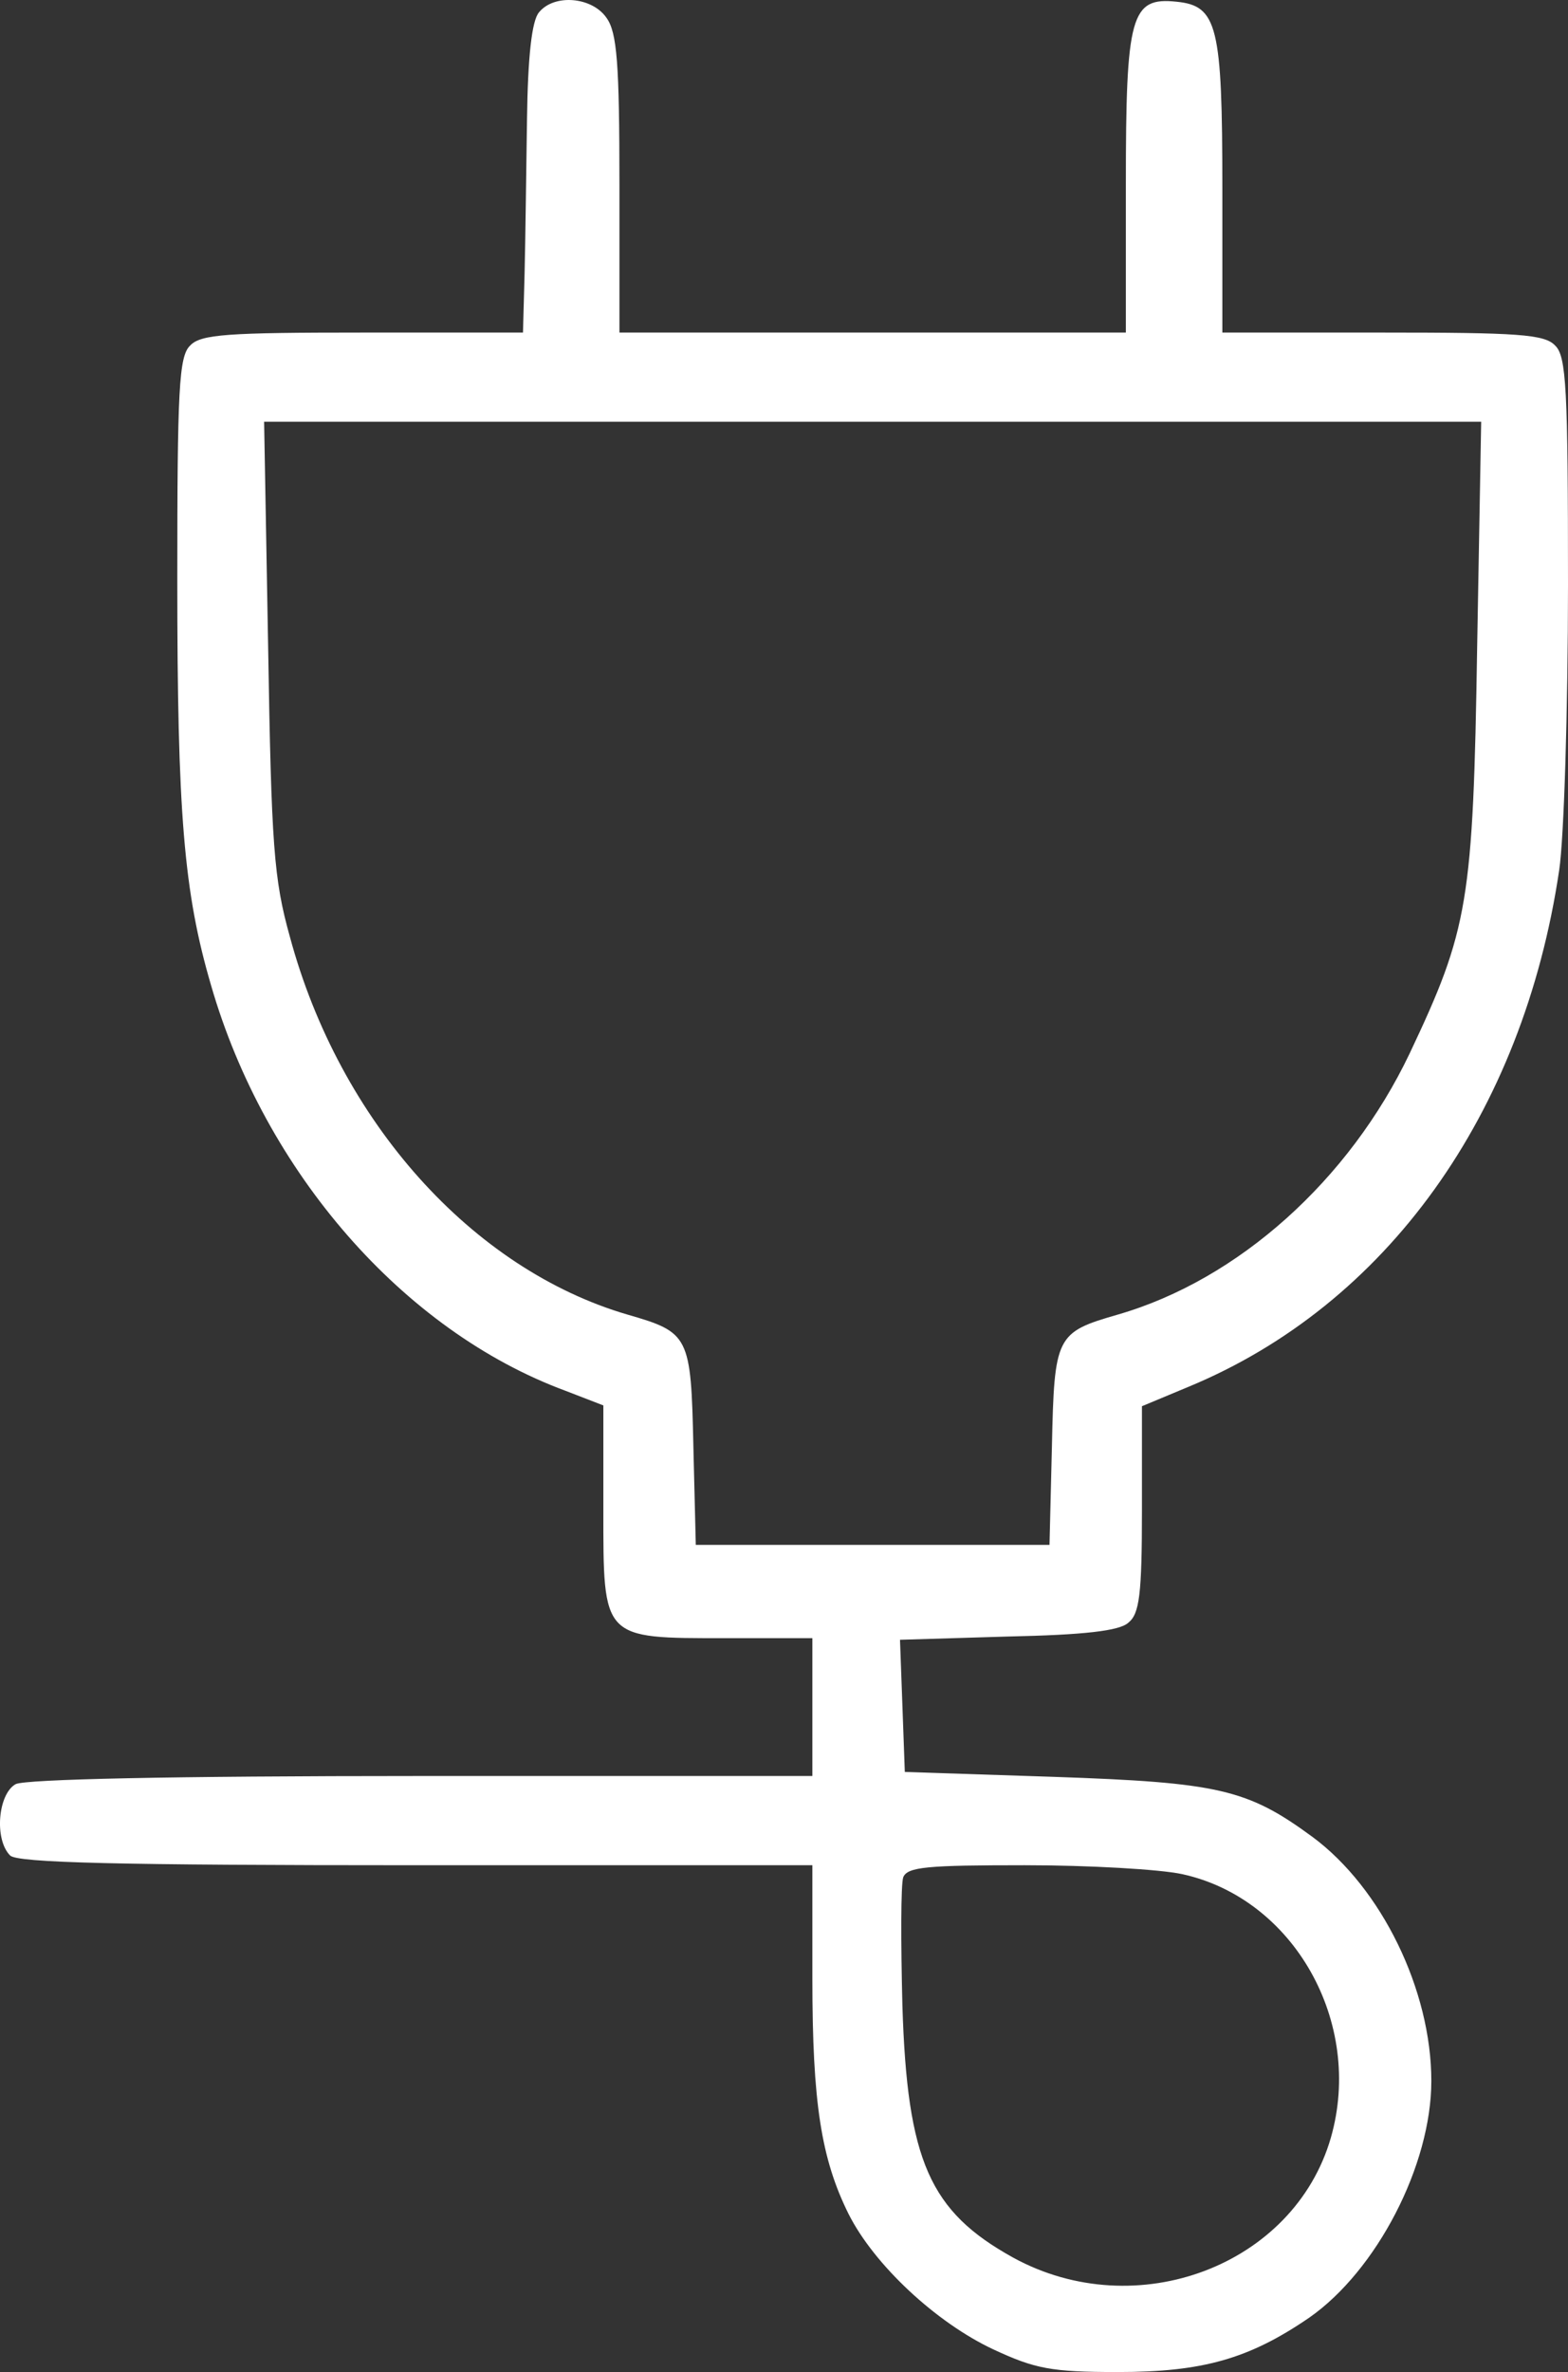 <svg width="43" height="65" viewBox="0 0 43 65" fill="none" xmlns="http://www.w3.org/2000/svg">
<rect x="0" y="0" width="43" height="65" fill="#333333" stroke="none"/>
<path d="M14.783 0.336C14.584 0.558 14.474 1.558 14.452 3.291C14.43 4.713 14.408 6.624 14.386 7.491L14.342 9.113H9.955C6.251 9.113 5.502 9.158 5.215 9.469C4.906 9.758 4.862 10.669 4.862 15.891C4.862 22.29 5.039 24.446 5.788 27.001C7.265 32.112 11.057 36.468 15.51 38.112L16.546 38.512V41.356C16.546 44.934 16.502 44.89 19.897 44.89H22.278V46.778V48.667H11.564C4.62 48.667 0.718 48.756 0.431 48.889C-0.054 49.156 -0.164 50.401 0.277 50.845C0.475 51.045 3.253 51.112 11.41 51.112H22.278V54.223C22.278 57.623 22.52 59.156 23.27 60.667C23.975 62.067 25.673 63.645 27.238 64.378C28.384 64.911 28.825 65 30.655 65C32.97 65 34.248 64.644 35.902 63.511C37.753 62.222 39.252 59.334 39.252 57.023C39.252 54.534 37.886 51.734 35.99 50.334C34.204 49.023 33.41 48.845 28.891 48.69L24.813 48.556L24.747 46.734L24.681 44.934L27.635 44.845C29.729 44.801 30.699 44.69 30.942 44.467C31.25 44.223 31.316 43.69 31.316 41.356V38.534L32.595 38.001C38.018 35.757 41.766 30.535 42.758 23.846C42.89 22.979 43 19.446 43 16.024C43 10.669 42.956 9.758 42.647 9.469C42.361 9.158 41.611 9.113 37.908 9.113H33.521V5.158C33.521 0.713 33.388 0.158 32.264 0.047C31.008 -0.087 30.875 0.425 30.875 5.047V9.113H23.931H16.987V5.047C16.987 1.736 16.921 0.891 16.634 0.491C16.238 -0.087 15.201 -0.175 14.783 0.336ZM40.509 17.713C40.399 24.735 40.266 25.468 38.657 28.868C37.004 32.334 33.962 35.068 30.655 36.023C28.957 36.512 28.913 36.601 28.847 39.645L28.781 42.334H23.931H19.081L19.015 39.645C18.949 36.601 18.905 36.512 17.207 36.023C12.953 34.779 9.315 30.735 7.949 25.668C7.508 24.09 7.442 23.179 7.353 17.713L7.243 11.557H23.931H40.619L40.509 17.713ZM32.419 51.356C35.483 52.023 37.401 55.423 36.497 58.578C35.483 62.089 31.162 63.711 27.789 61.867C25.496 60.6 24.879 59.222 24.747 54.956C24.703 53.223 24.703 51.645 24.769 51.445C24.879 51.156 25.43 51.112 28.098 51.112C29.861 51.112 31.801 51.223 32.419 51.356Z" fill="white"/>
</svg>
